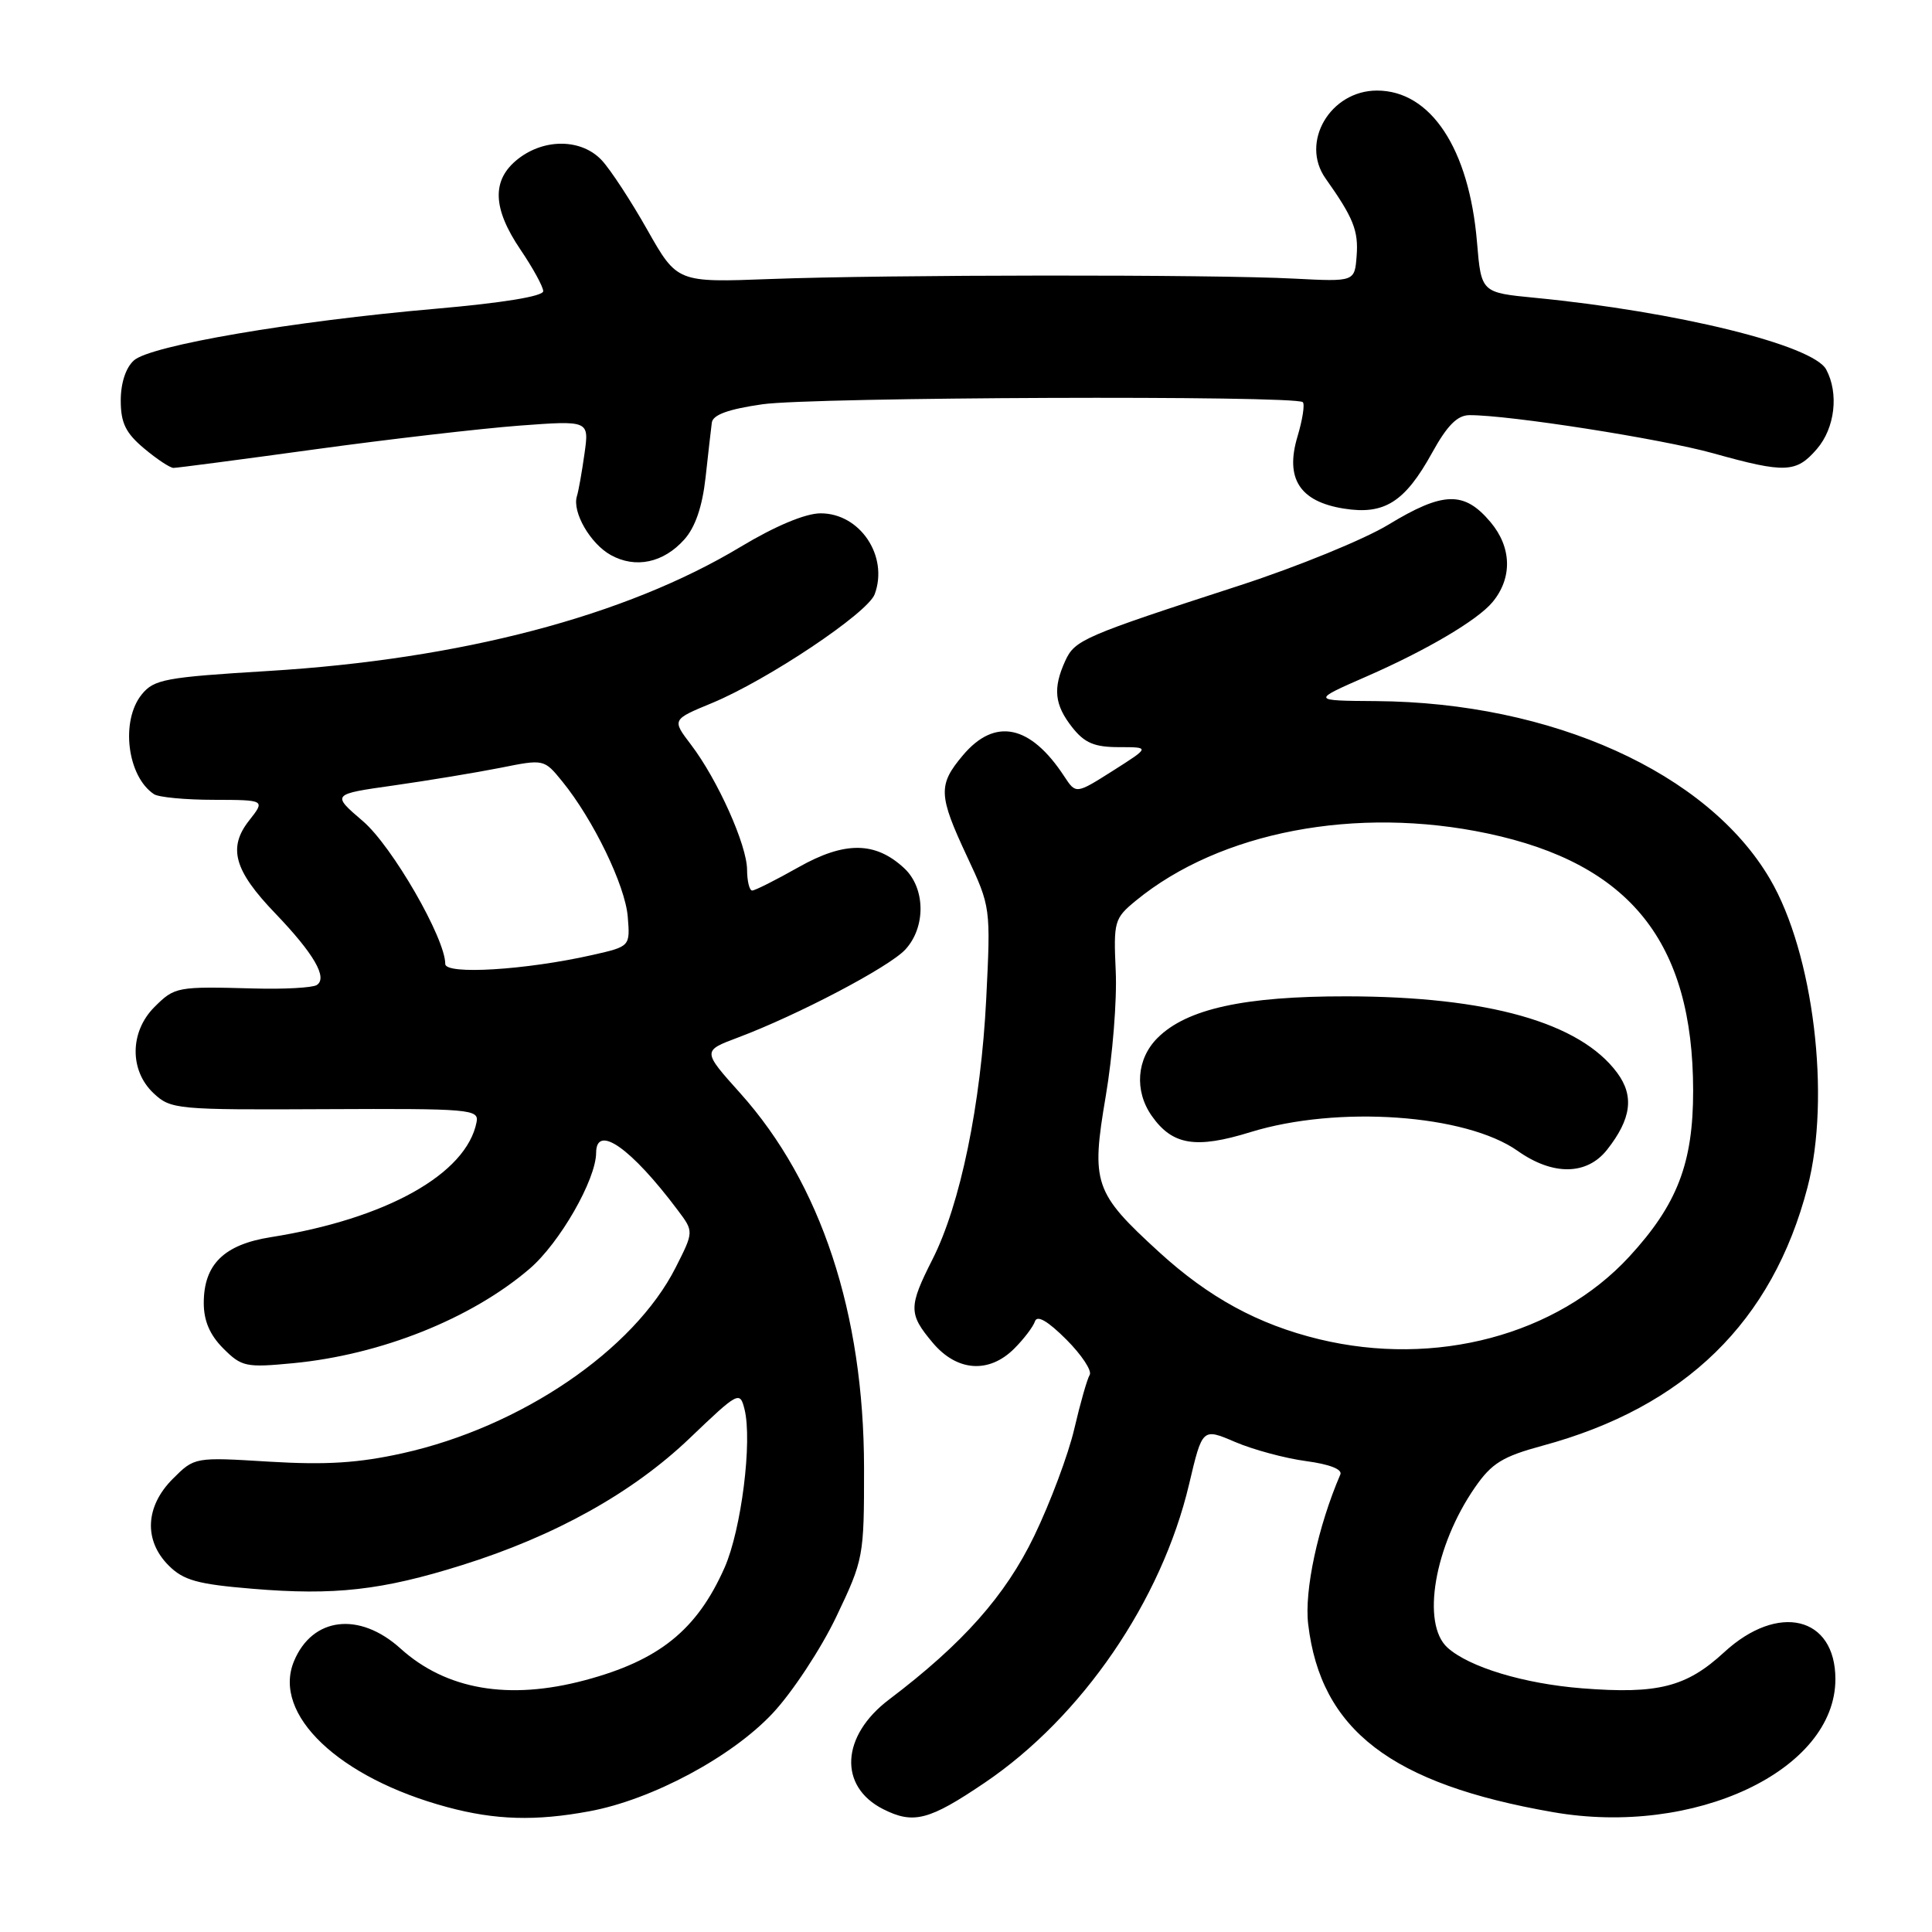 <?xml version="1.0" encoding="UTF-8" standalone="no"?>
<!DOCTYPE svg PUBLIC "-//W3C//DTD SVG 1.1//EN" "http://www.w3.org/Graphics/SVG/1.1/DTD/svg11.dtd" >
<svg xmlns="http://www.w3.org/2000/svg" xmlns:xlink="http://www.w3.org/1999/xlink" version="1.1" viewBox="0 0 256 256">
 <g >
 <path fill="currentColor"
d=" M 78.11 240.00 C 86.39 238.47 96.98 232.80 102.40 227.00 C 104.99 224.23 108.78 218.48 110.81 214.23 C 114.43 206.64 114.50 206.28 114.49 194.50 C 114.47 174.03 108.78 156.79 98.10 144.87 C 93.06 139.25 93.06 139.25 97.78 137.48 C 105.71 134.50 117.78 128.16 119.95 125.83 C 122.70 122.87 122.64 117.68 119.82 115.05 C 116.00 111.49 111.94 111.45 105.81 114.91 C 102.80 116.61 100.04 118.00 99.67 118.00 C 99.30 118.00 99.00 116.76 98.99 115.25 C 98.98 111.98 95.08 103.29 91.55 98.66 C 89.03 95.35 89.03 95.35 94.36 93.15 C 101.72 90.09 114.98 81.23 115.90 78.74 C 117.77 73.69 113.95 67.99 108.71 68.02 C 106.71 68.03 102.72 69.70 98.13 72.46 C 82.89 81.63 61.08 87.36 35.53 88.91 C 21.90 89.74 20.41 90.01 18.78 92.02 C 15.95 95.51 16.85 102.87 20.40 105.23 C 21.00 105.64 24.57 105.98 28.32 105.98 C 35.15 106.00 35.15 106.00 33.02 108.71 C 30.17 112.32 31.01 115.34 36.45 121.00 C 41.60 126.37 43.47 129.59 41.96 130.53 C 41.38 130.88 37.67 131.09 33.71 130.98 C 23.40 130.70 23.16 130.75 20.45 133.45 C 17.19 136.72 17.14 141.85 20.35 144.86 C 22.63 147.00 23.36 147.07 43.10 146.97 C 62.30 146.88 63.48 146.98 63.15 148.68 C 61.82 155.56 51.17 161.51 35.89 163.93 C 29.68 164.91 27.00 167.54 27.00 172.66 C 27.00 175.02 27.81 176.90 29.59 178.68 C 32.02 181.11 32.59 181.23 38.84 180.63 C 50.46 179.52 62.44 174.74 70.16 168.13 C 74.15 164.72 78.97 156.32 78.99 152.75 C 79.01 148.88 83.63 152.12 89.80 160.35 C 91.94 163.19 91.94 163.19 89.53 167.95 C 83.97 178.92 69.04 189.07 53.36 192.56 C 47.51 193.86 43.23 194.13 35.71 193.68 C 25.78 193.07 25.78 193.07 22.89 195.96 C 19.24 199.61 19.03 204.12 22.35 207.44 C 24.31 209.40 26.17 209.92 33.45 210.52 C 44.31 211.43 50.61 210.72 61.21 207.39 C 73.57 203.52 83.84 197.79 91.40 190.56 C 97.84 184.40 98.04 184.30 98.65 186.72 C 99.71 190.95 98.23 202.69 96.01 207.72 C 92.35 215.98 87.34 220.02 77.50 222.64 C 67.42 225.33 59.11 223.90 53.06 218.43 C 47.61 213.51 41.38 214.26 38.95 220.13 C 36.04 227.16 44.90 235.59 59.25 239.45 C 65.62 241.17 70.97 241.33 78.11 240.00 Z  M 130.48 236.22 C 143.37 227.50 153.92 212.09 157.56 196.67 C 159.32 189.21 159.32 189.21 163.66 191.07 C 166.05 192.09 170.27 193.23 173.04 193.60 C 176.17 194.02 177.90 194.69 177.60 195.38 C 174.63 202.28 172.81 210.76 173.34 215.21 C 175.00 229.23 184.33 236.39 205.79 240.12 C 224.54 243.39 243.20 234.59 243.20 222.49 C 243.20 214.17 235.61 212.34 228.45 218.94 C 223.45 223.55 219.68 224.50 209.62 223.71 C 201.91 223.10 194.66 220.90 191.80 218.32 C 188.30 215.15 190.07 204.84 195.44 197.09 C 197.66 193.88 199.09 193.00 204.40 191.56 C 223.28 186.45 234.86 175.15 239.51 157.30 C 242.62 145.36 240.30 126.30 234.53 116.47 C 226.28 102.38 205.65 93.07 182.33 92.90 C 173.75 92.84 173.75 92.84 181.13 89.61 C 189.06 86.14 195.78 82.17 197.76 79.79 C 200.42 76.59 200.32 72.53 197.50 69.18 C 194.01 65.03 191.23 65.11 183.94 69.54 C 180.74 71.48 171.91 75.09 164.31 77.56 C 143.52 84.31 142.42 84.79 141.15 87.57 C 139.49 91.21 139.72 93.38 142.07 96.37 C 143.71 98.45 145.01 99.00 148.27 99.00 C 152.39 99.00 152.39 99.00 147.48 102.12 C 142.57 105.23 142.57 105.23 141.03 102.89 C 136.54 96.02 131.83 95.04 127.59 100.08 C 124.28 104.01 124.33 105.35 128.14 113.49 C 131.27 120.17 131.28 120.26 130.68 132.35 C 129.98 146.34 127.25 159.60 123.56 166.87 C 120.37 173.17 120.38 174.10 123.59 177.92 C 126.80 181.74 131.05 182.04 134.40 178.69 C 135.67 177.42 136.90 175.80 137.14 175.08 C 137.43 174.22 138.85 175.05 141.29 177.49 C 143.33 179.53 144.72 181.64 144.39 182.18 C 144.06 182.71 143.14 185.93 142.35 189.33 C 141.56 192.72 139.17 199.11 137.04 203.52 C 133.21 211.46 127.56 217.81 117.80 225.20 C 111.44 230.01 111.08 236.71 117.02 239.72 C 121.04 241.75 123.11 241.21 130.48 236.22 Z  M 90.67 71.49 C 92.12 69.88 93.06 67.14 93.49 63.28 C 93.84 60.10 94.21 56.83 94.32 56.00 C 94.46 54.96 96.50 54.22 101.01 53.57 C 107.65 52.61 171.70 52.37 172.63 53.29 C 172.91 53.57 172.59 55.63 171.92 57.86 C 170.26 63.41 172.22 66.46 178.06 67.39 C 183.44 68.25 186.15 66.54 189.77 59.98 C 191.75 56.39 193.10 55.02 194.70 55.01 C 199.91 54.98 220.11 58.14 227.00 60.06 C 236.56 62.73 238.01 62.67 240.75 59.49 C 243.14 56.72 243.68 52.13 241.98 48.96 C 240.25 45.73 222.21 41.29 203.39 39.46 C 196.27 38.77 196.27 38.77 195.71 32.09 C 194.67 19.71 189.59 12.00 182.46 12.00 C 176.27 12.00 172.25 18.85 175.64 23.64 C 179.33 28.85 180.02 30.56 179.76 33.92 C 179.50 37.33 179.50 37.33 171.50 36.92 C 160.69 36.35 117.42 36.39 102.11 36.97 C 89.73 37.44 89.73 37.44 85.78 30.47 C 83.62 26.64 80.90 22.49 79.75 21.25 C 77.08 18.38 72.15 18.30 68.63 21.07 C 65.13 23.83 65.23 27.57 68.98 33.10 C 70.62 35.52 71.97 37.99 71.98 38.58 C 71.99 39.26 66.58 40.14 57.75 40.91 C 38.85 42.55 19.95 45.78 17.75 47.75 C 16.67 48.71 16.00 50.75 16.00 53.07 C 16.00 56.03 16.65 57.37 19.08 59.41 C 20.77 60.83 22.53 62.00 22.99 62.00 C 23.45 62.00 31.85 60.90 41.66 59.55 C 51.47 58.20 63.68 56.79 68.79 56.40 C 78.07 55.71 78.07 55.71 77.45 60.10 C 77.11 62.52 76.66 65.07 76.44 65.76 C 75.80 67.85 78.22 72.05 80.94 73.55 C 84.21 75.36 87.91 74.58 90.67 71.49 Z  M 59.00 127.73 C 59.00 124.33 51.96 112.12 48.09 108.81 C 43.92 105.24 43.92 105.24 52.21 104.07 C 56.77 103.42 63.11 102.37 66.30 101.74 C 72.08 100.58 72.09 100.58 74.50 103.54 C 78.61 108.59 82.84 117.32 83.18 121.46 C 83.50 125.41 83.50 125.41 78.50 126.54 C 69.66 128.54 59.00 129.19 59.00 127.73 Z  M 174.77 177.45 C 166.71 175.49 160.19 171.94 153.59 165.91 C 144.96 158.02 144.55 156.82 146.52 145.23 C 147.42 139.93 148.02 132.49 147.84 128.70 C 147.54 122.08 147.65 121.69 150.51 119.34 C 161.65 110.20 179.71 106.75 197.13 110.44 C 216.01 114.44 224.33 124.86 224.35 144.50 C 224.36 154.12 222.25 159.60 215.88 166.52 C 206.29 176.91 190.21 181.19 174.77 177.45 Z  M 212.95 152.34 C 216.16 148.26 216.56 145.23 214.29 142.16 C 209.36 135.49 197.18 132.04 178.43 132.02 C 164.87 132.00 157.23 133.68 153.38 137.53 C 150.60 140.30 150.29 144.53 152.60 147.84 C 155.34 151.75 158.43 152.26 165.70 150.01 C 177.24 146.45 194.22 147.64 201.10 152.50 C 205.77 155.80 210.27 155.74 212.95 152.34 Z "/>
</g>
</svg>